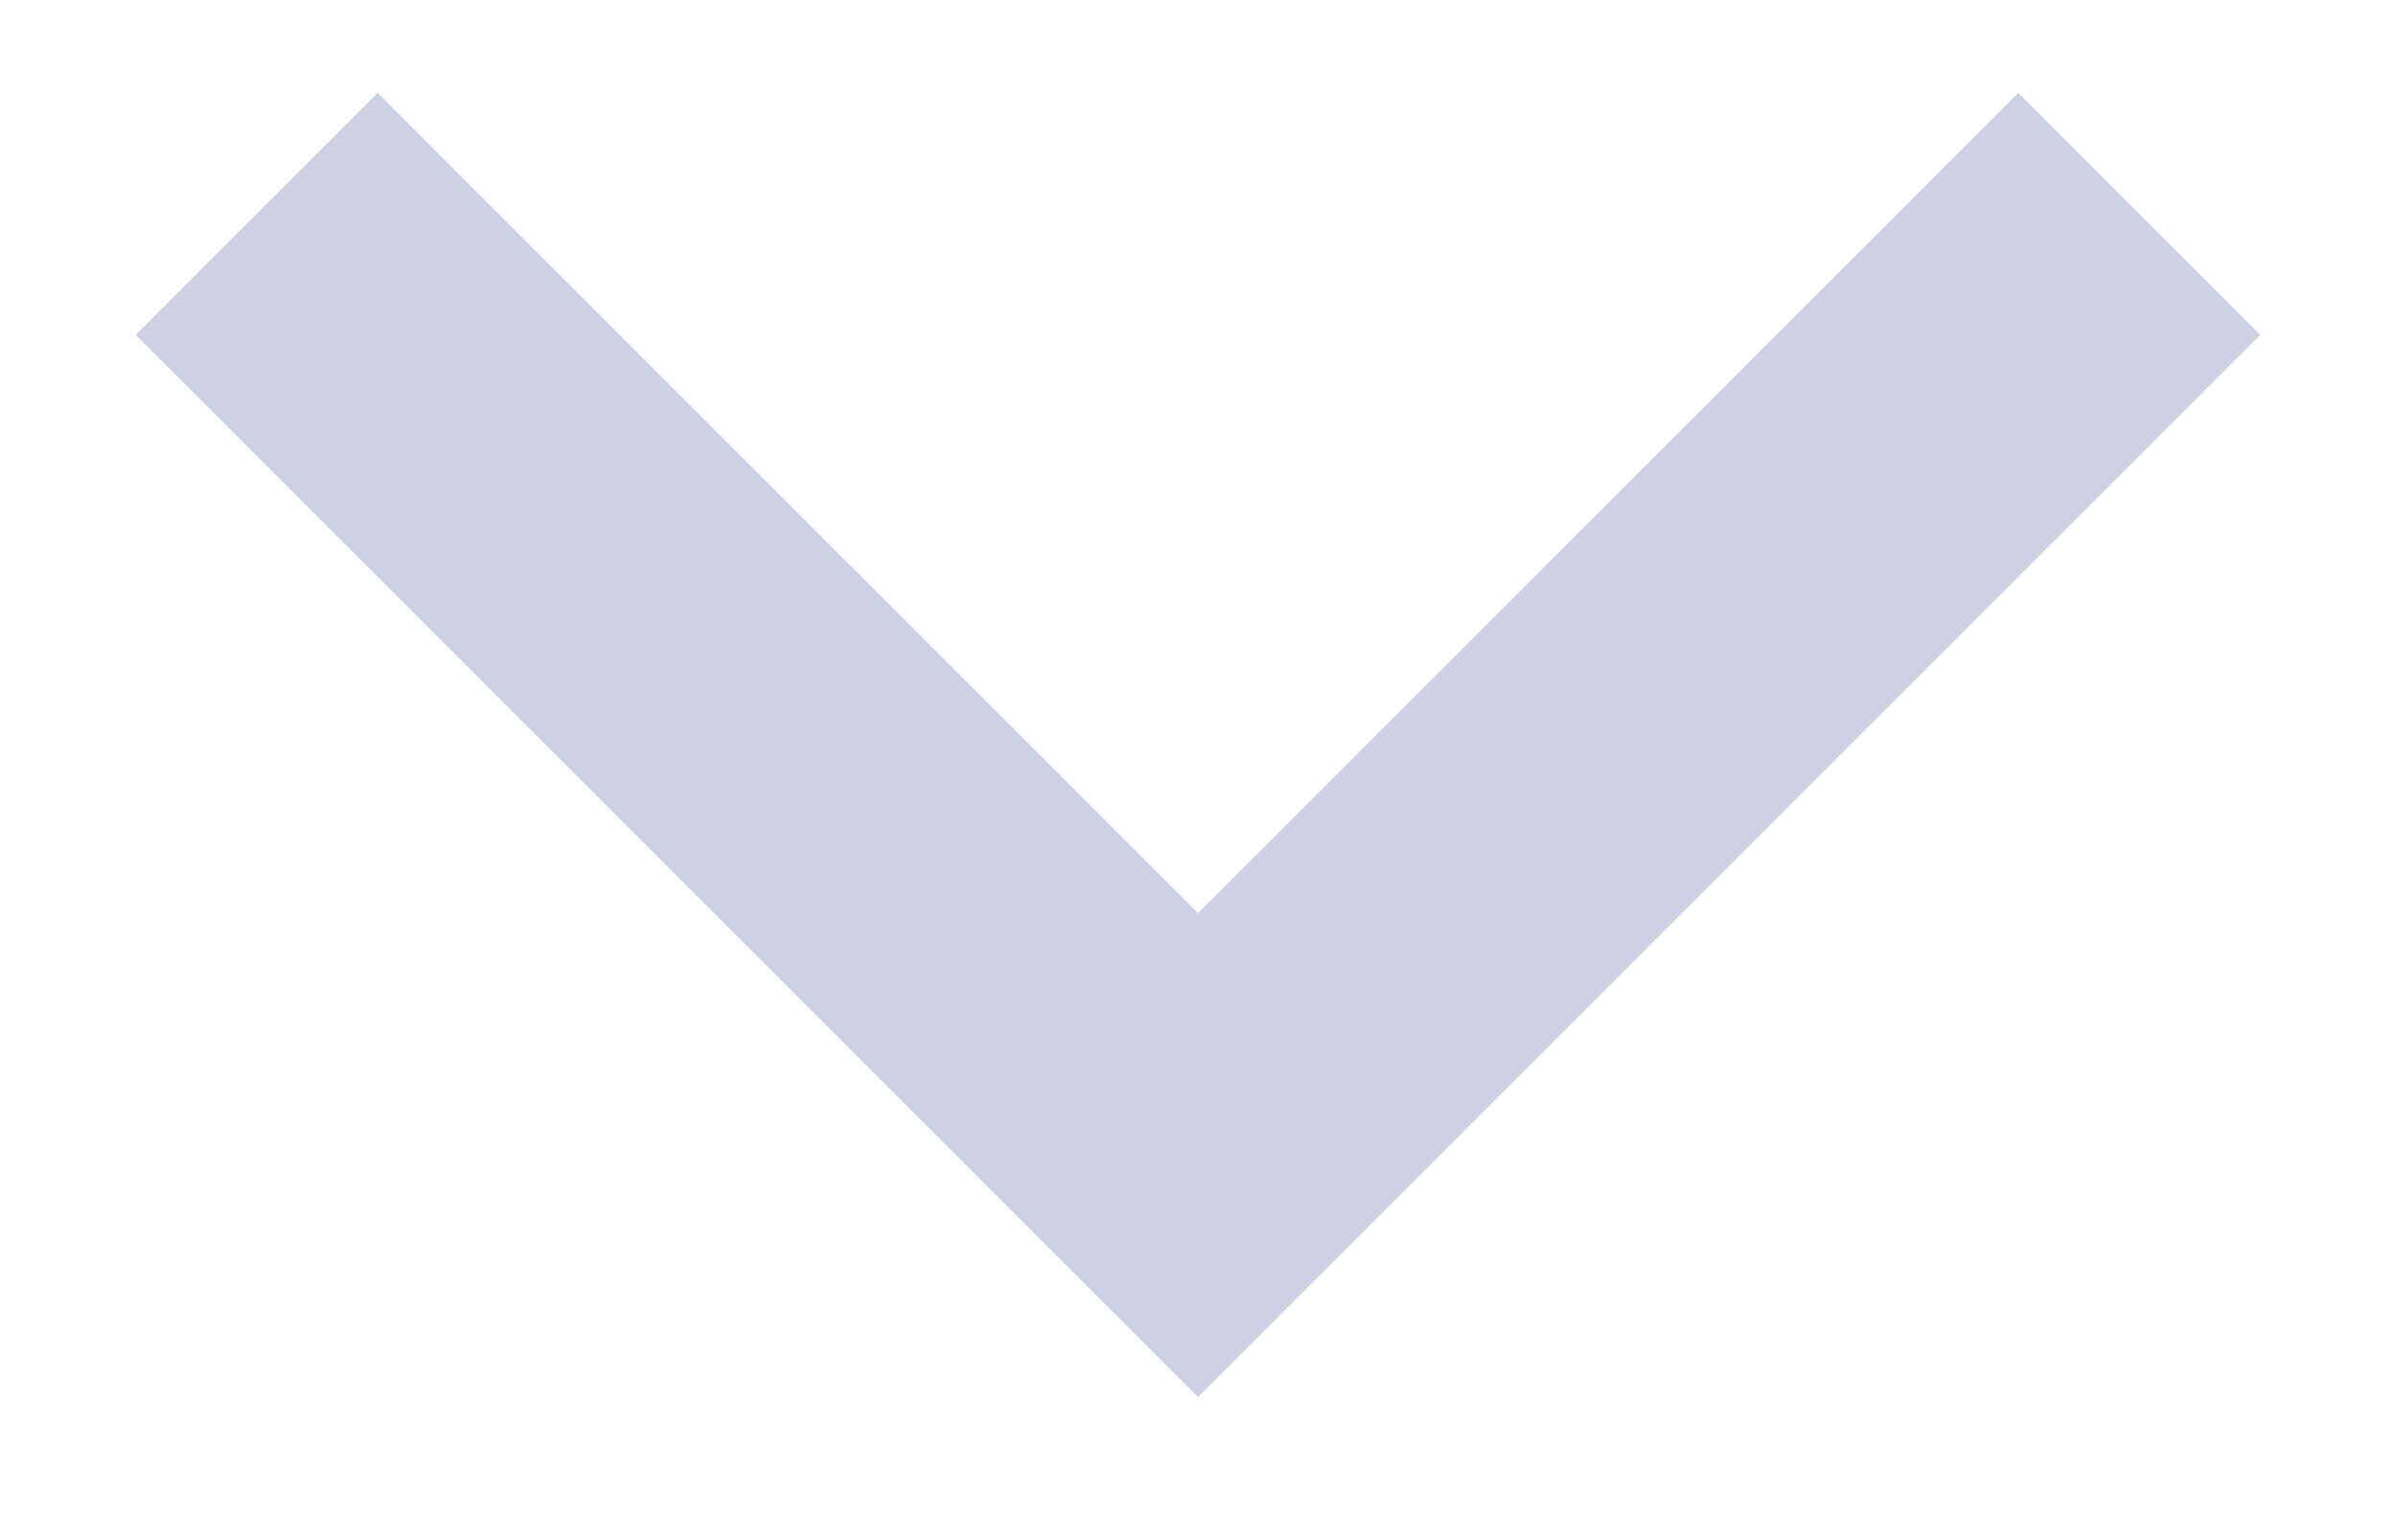 <svg width="14" height="9" viewBox="0 0 14 9" fill="none" xmlns="http://www.w3.org/2000/svg">
<path d="M7 6.75L7.707 7.457L7 8.164L6.293 7.457L7 6.75ZM13.207 1.957L7.707 7.457L6.293 6.043L11.793 0.543L13.207 1.957ZM6.293 7.457L0.793 1.957L2.207 0.543L7.707 6.043L6.293 7.457Z" fill="#CCD2E3"/>
</svg>

